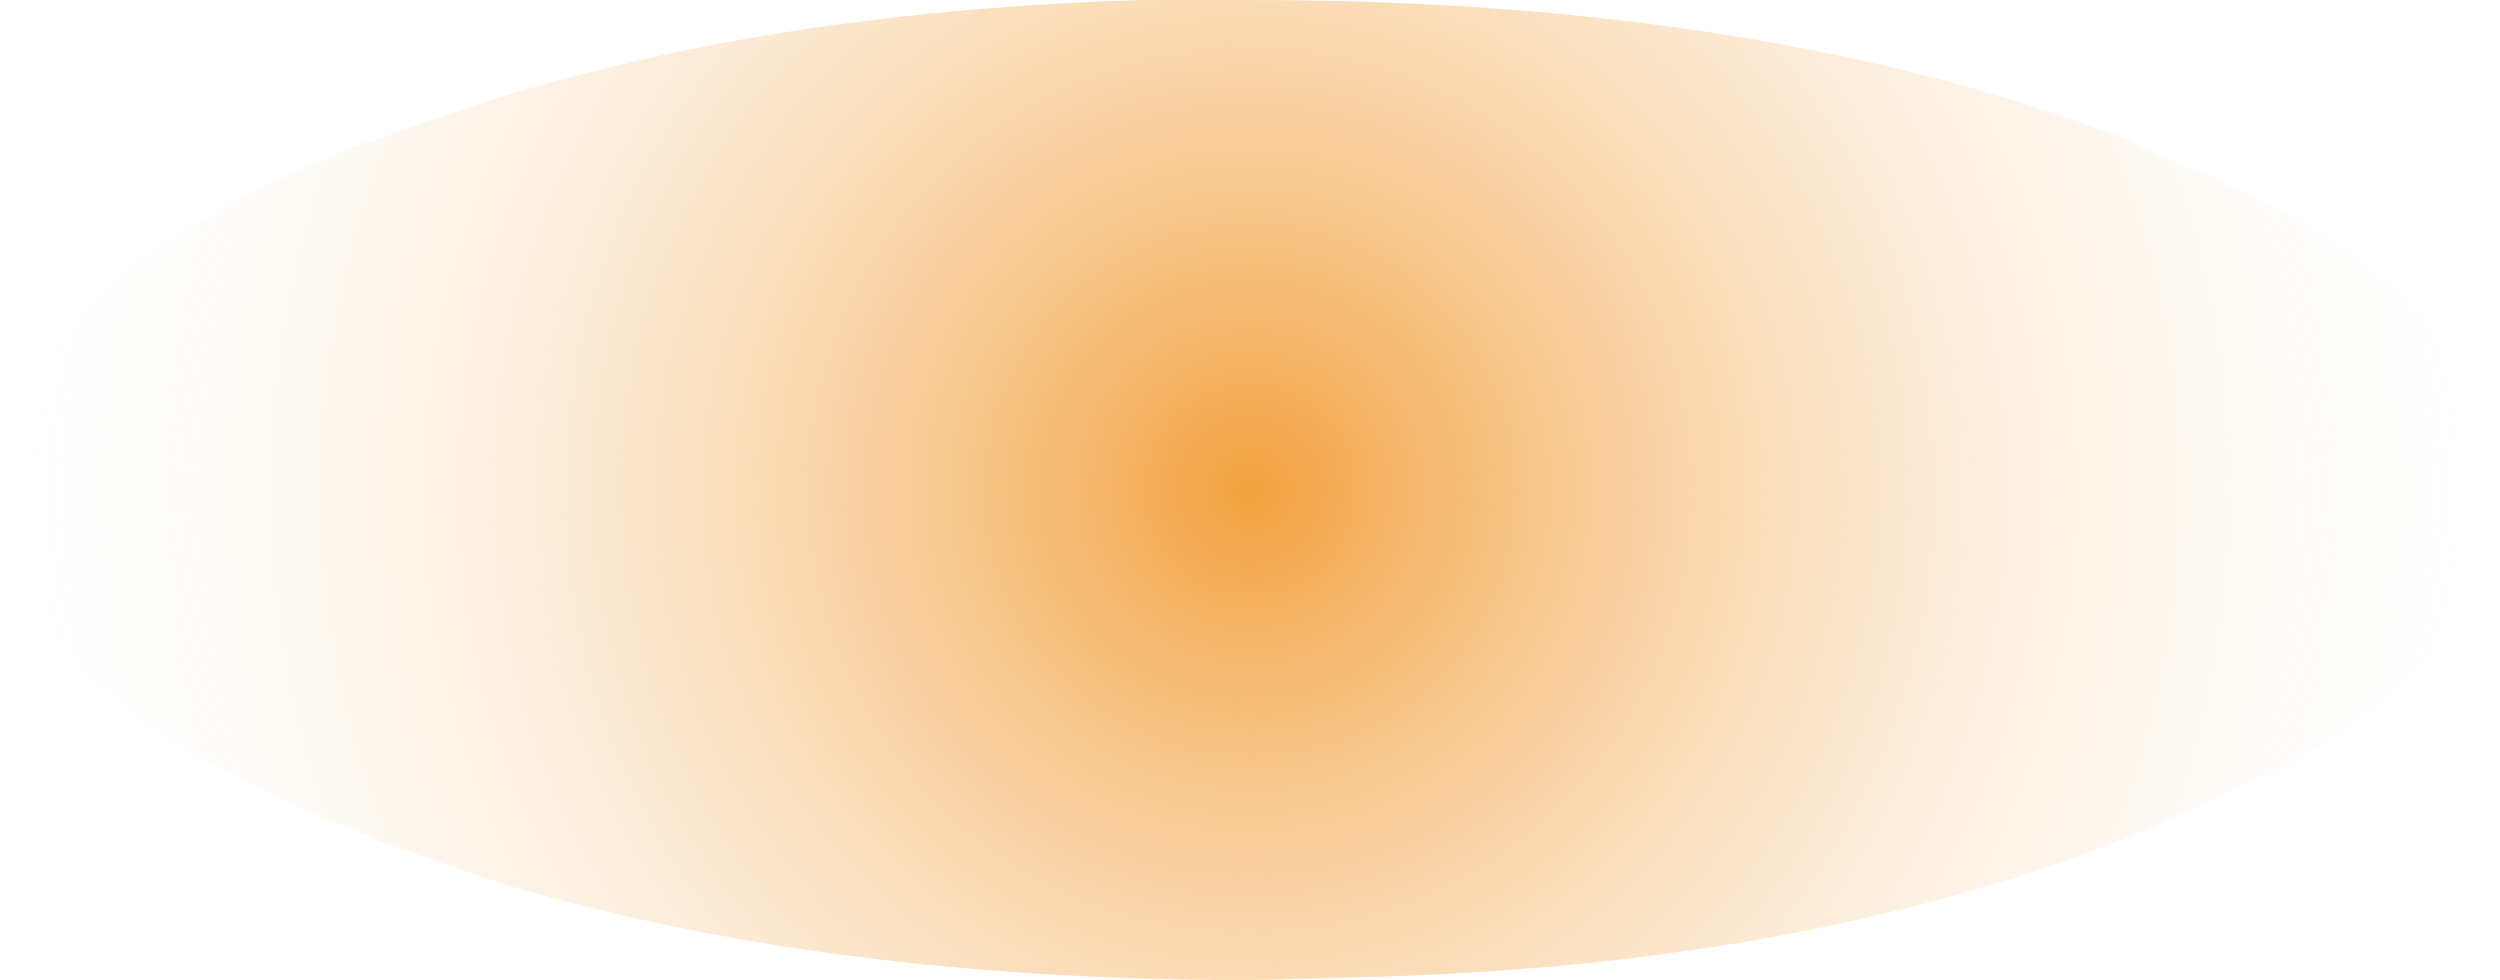 <?xml version="1.0" encoding="UTF-8" standalone="no"?>
<svg xmlns:xlink="http://www.w3.org/1999/xlink" height="13.8px" width="35.2px" xmlns="http://www.w3.org/2000/svg">
  <g transform="matrix(1.0, 0.0, 0.0, 1.0, 17.1, 6.75)">
    <path d="M-17.1 0.15 L-17.1 0.15 Q-17.1 3.0 -11.95 5.0 L-11.75 5.1 -10.0 5.7 Q-5.45 7.05 0.5 7.05 L2.4 7.0 Q8.5 6.8 12.95 5.0 13.05 4.95 13.1 4.95 L13.1 4.95 Q14.15 4.45 15.15 4.0 16.85 3.0 17.6 1.85 18.1 1.05 18.1 0.15 18.1 -2.0 15.15 -3.7 L14.05 -4.25 13.1 -4.65 Q13.0 -4.7 12.95 -4.75 7.8 -6.75 0.5 -6.75 L-1.0 -6.75 Q-6.05 -6.6 -10.0 -5.4 L-11.2 -5.0 -11.75 -4.8 Q-11.85 -4.75 -11.95 -4.75 -17.1 -2.7 -17.1 0.15" fill="url(#gradient0)" fill-rule="evenodd" stroke="none">
      <animate attributeName="d" dur="2s" repeatCount="indefinite" values="M-17.1 0.15 L-17.1 0.15 Q-17.1 3.0 -11.95 5.0 L-11.75 5.1 -10.0 5.7 Q-5.45 7.05 0.5 7.05 L2.4 7.0 Q8.5 6.8 12.95 5.0 13.05 4.95 13.1 4.95 L13.1 4.95 Q14.15 4.45 15.15 4.0 16.85 3.0 17.6 1.85 18.1 1.05 18.1 0.15 18.1 -2.0 15.15 -3.7 L14.05 -4.25 13.1 -4.65 Q13.0 -4.7 12.95 -4.75 7.8 -6.75 0.5 -6.75 L-1.0 -6.75 Q-6.05 -6.6 -10.0 -5.4 L-11.2 -5.0 -11.75 -4.8 Q-11.85 -4.75 -11.95 -4.75 -17.1 -2.7 -17.1 0.15;M-17.1 0.15 L-15.85 2.75 Q-14.55 4.0 -11.95 5.0 L-10.0 5.7 7.25 6.5 Q9.8 6.1 12.0 5.35 L7.25 6.5 Q10.35 6.0 7.25 6.5 10.35 6.0 12.95 5.0 L15.15 4.0 Q16.6 3.15 17.35 -1.9 16.6 -2.85 17.35 -1.9 17.1 -2.2 16.85 -2.45 16.2 -3.1 17.35 -1.9 L15.15 -3.7 12.95 -4.75 Q10.35 -5.75 -5.15 -6.45 -7.15 -6.05 -9.15 -5.65 L-5.15 -6.45 Q-7.75 -6.1 -5.15 -6.45 L-10.0 -5.4 -11.95 -4.75 Q-14.55 -3.75 -15.85 -2.55 -17.1 -1.3 -17.1 0.15"/>
    </path>
    <path d="M-17.1 0.15 Q-17.1 -2.7 -11.95 -4.75 -11.85 -4.75 -11.75 -4.8 L-11.2 -5.0 -10.0 -5.4 Q-6.05 -6.6 -1.0 -6.75 L0.5 -6.75 Q7.8 -6.75 12.95 -4.75 13.0 -4.7 13.1 -4.65 L14.05 -4.25 15.15 -3.7 Q18.1 -2.0 18.1 0.15 18.1 1.05 17.6 1.85 16.85 3.0 15.15 4.0 14.15 4.45 13.1 4.95 L13.1 4.95 Q13.05 4.95 12.95 5.0 8.5 6.8 2.4 7.0 L0.5 7.05 Q-5.45 7.05 -10.0 5.7 L-11.75 5.1 -11.95 5.0 Q-17.1 3.0 -17.1 0.15 L-17.1 0.15" fill="none" stroke="#000000" stroke-linecap="round" stroke-linejoin="round" stroke-opacity="0.0" stroke-width="1.0">
      <animate attributeName="stroke" dur="2s" repeatCount="indefinite" values="#000000;#000001"/>
      <animate attributeName="stroke-width" dur="2s" repeatCount="indefinite" values="0.0;0.0"/>
      <animate attributeName="fill-opacity" dur="2s" repeatCount="indefinite" values="0.0;0.0"/>
      <animate attributeName="d" dur="2s" repeatCount="indefinite" values="M-17.1 0.15 Q-17.1 -2.7 -11.95 -4.75 -11.85 -4.75 -11.75 -4.8 L-11.2 -5.0 -10.0 -5.4 Q-6.05 -6.6 -1.0 -6.75 L0.5 -6.75 Q7.8 -6.75 12.95 -4.75 13.0 -4.7 13.1 -4.65 L14.05 -4.25 15.15 -3.7 Q18.1 -2.0 18.1 0.15 18.1 1.05 17.6 1.85 16.85 3.0 15.15 4.0 14.15 4.45 13.1 4.95 L13.1 4.95 Q13.05 4.95 12.95 5.0 8.5 6.8 2.4 7.0 L0.5 7.05 Q-5.45 7.05 -10.0 5.7 L-11.75 5.1 -11.95 5.0 Q-17.1 3.0 -17.1 0.15 L-17.1 0.15;M-17.1 0.15 Q-17.1 -1.3 -15.85 -2.55 -14.55 -3.75 -11.95 -4.75 L-10.0 -5.4 -5.15 -6.45 Q-7.75 -6.1 -5.15 -6.45 L-9.15 -5.65 Q-7.15 -6.05 -5.15 -6.45 10.35 -5.75 12.95 -4.75 L15.15 -3.7 17.35 -1.9 Q16.2 -3.1 16.85 -2.45 17.1 -2.2 17.35 -1.9 16.6 -2.85 17.35 -1.9 16.6 3.15 15.15 4.0 L12.95 5.0 Q10.35 6.0 7.25 6.5 10.35 6.0 7.25 6.5 L12.0 5.35 Q9.8 6.1 7.25 6.5 L-10.0 5.7 -11.95 5.0 Q-14.55 4.0 -15.85 2.75 L-17.1 0.15"/>
    </path>
  </g>
  <defs>
    <radialGradient cx="0" cy="0" gradientTransform="matrix(0.022, 0.0, 0.0, 0.022, 0.5, 0.15)" gradientUnits="userSpaceOnUse" id="gradient0" r="819.2" spreadMethod="pad">
      <animateTransform additive="replace" attributeName="gradientTransform" dur="2s" from="1" repeatCount="indefinite" to="1" type="scale"/>
      <animateTransform additive="sum" attributeName="gradientTransform" dur="2s" from="0.5 0.15" repeatCount="indefinite" to="0.5 0.15" type="translate"/>
      <animateTransform additive="sum" attributeName="gradientTransform" dur="2s" from="0.0" repeatCount="indefinite" to="0.0" type="rotate"/>
      <animateTransform additive="sum" attributeName="gradientTransform" dur="2s" from="0.022 0.022" repeatCount="indefinite" to="0.022 0.022" type="scale"/>
      <animateTransform additive="sum" attributeName="gradientTransform" dur="2s" from="0.0" repeatCount="indefinite" to="0.0" type="skewX"/>
      <stop offset="0.0" stop-color="#f3a13e">
        <animate attributeName="offset" dur="2s" repeatCount="indefinite" values="0.0;0.0"/>
        <animate attributeName="stop-color" dur="2s" repeatCount="indefinite" values="#f3a13e;#f3a13f"/>
        <animate attributeName="stop-opacity" dur="2s" repeatCount="indefinite" values="1.0;1.0"/>
      </stop>
      <stop offset="1.0" stop-color="#ffffff" stop-opacity="0.0">
        <animate attributeName="offset" dur="2s" repeatCount="indefinite" values="1.0;0.055"/>
        <animate attributeName="stop-color" dur="2s" repeatCount="indefinite" values="#ffffff;#ffffff"/>
        <animate attributeName="stop-opacity" dur="2s" repeatCount="indefinite" values="0.0;0.0"/>
      </stop>
    </radialGradient>
  </defs>
</svg>
